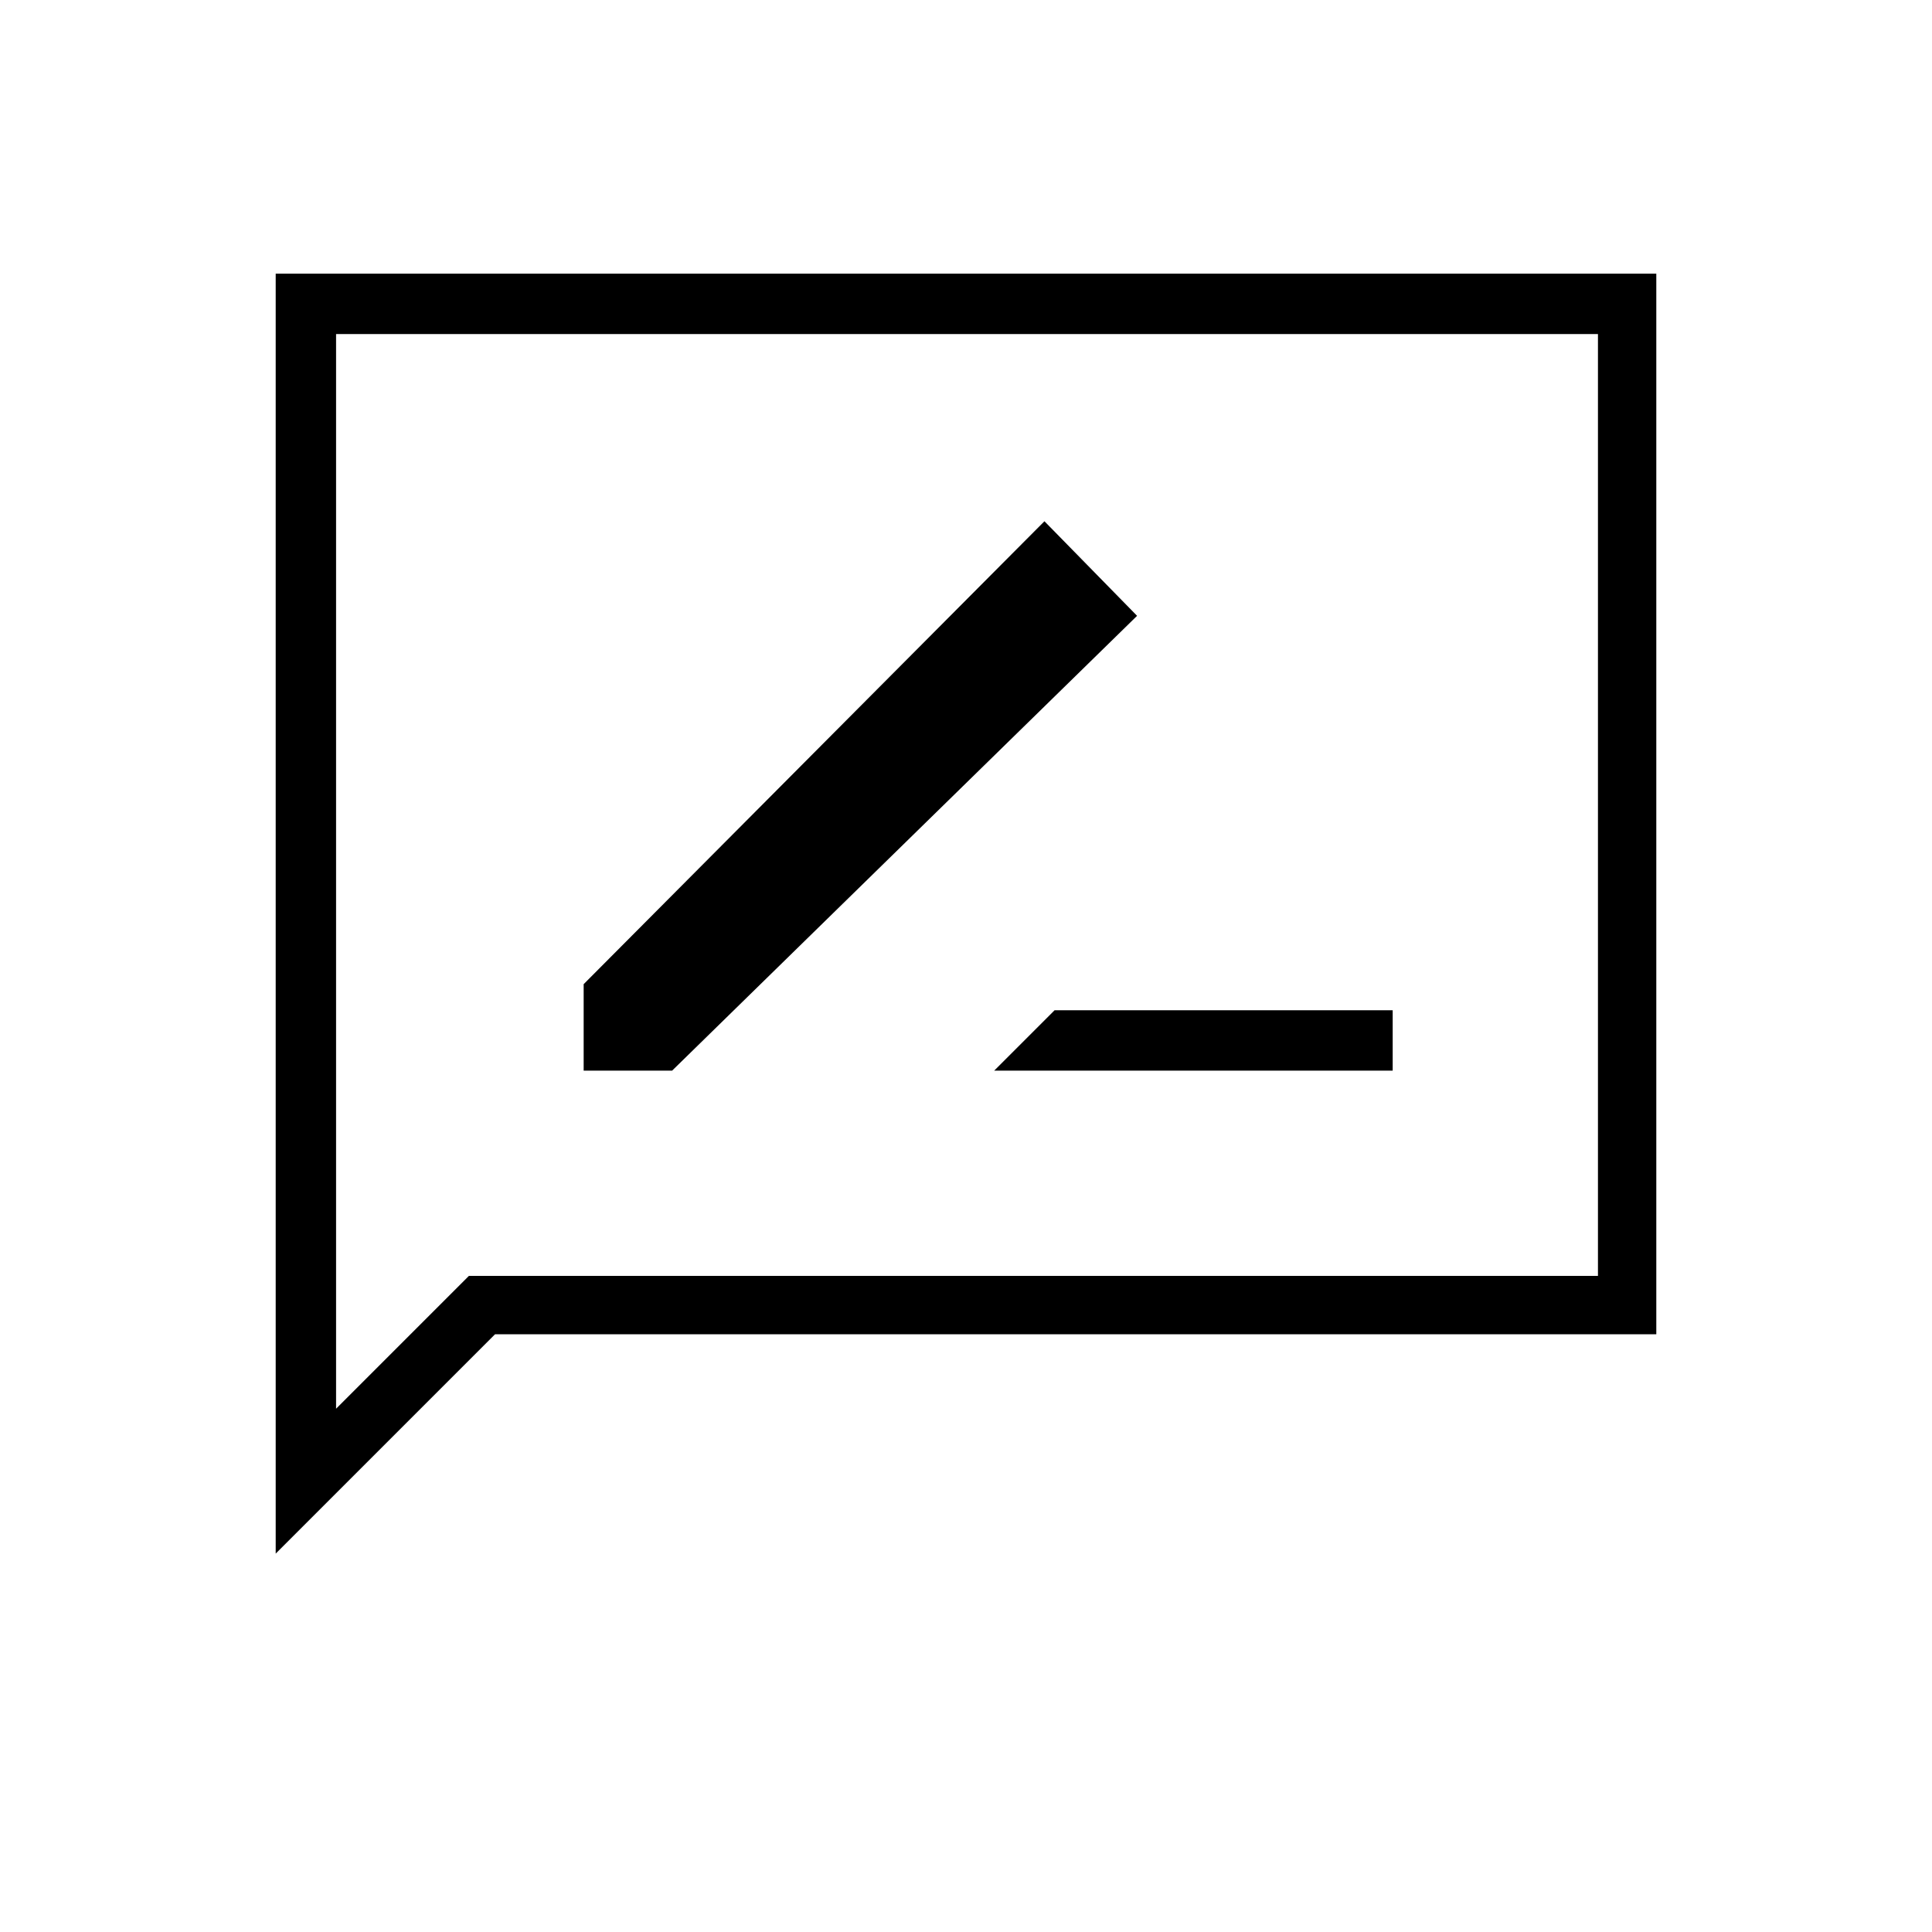<svg xmlns="http://www.w3.org/2000/svg" height="20" width="20"><path d="M10.292 11.083H14.417V10.458H10.917ZM6.042 11.083H6.958L11.771 6.375L10.812 5.396L6.042 10.188ZM2.854 16.083V2.833H17.146V13.812H5.125ZM3.479 14.583 4.854 13.208H16.542V3.458H3.479ZM3.479 14.583V3.458V13.208Z"/></svg>